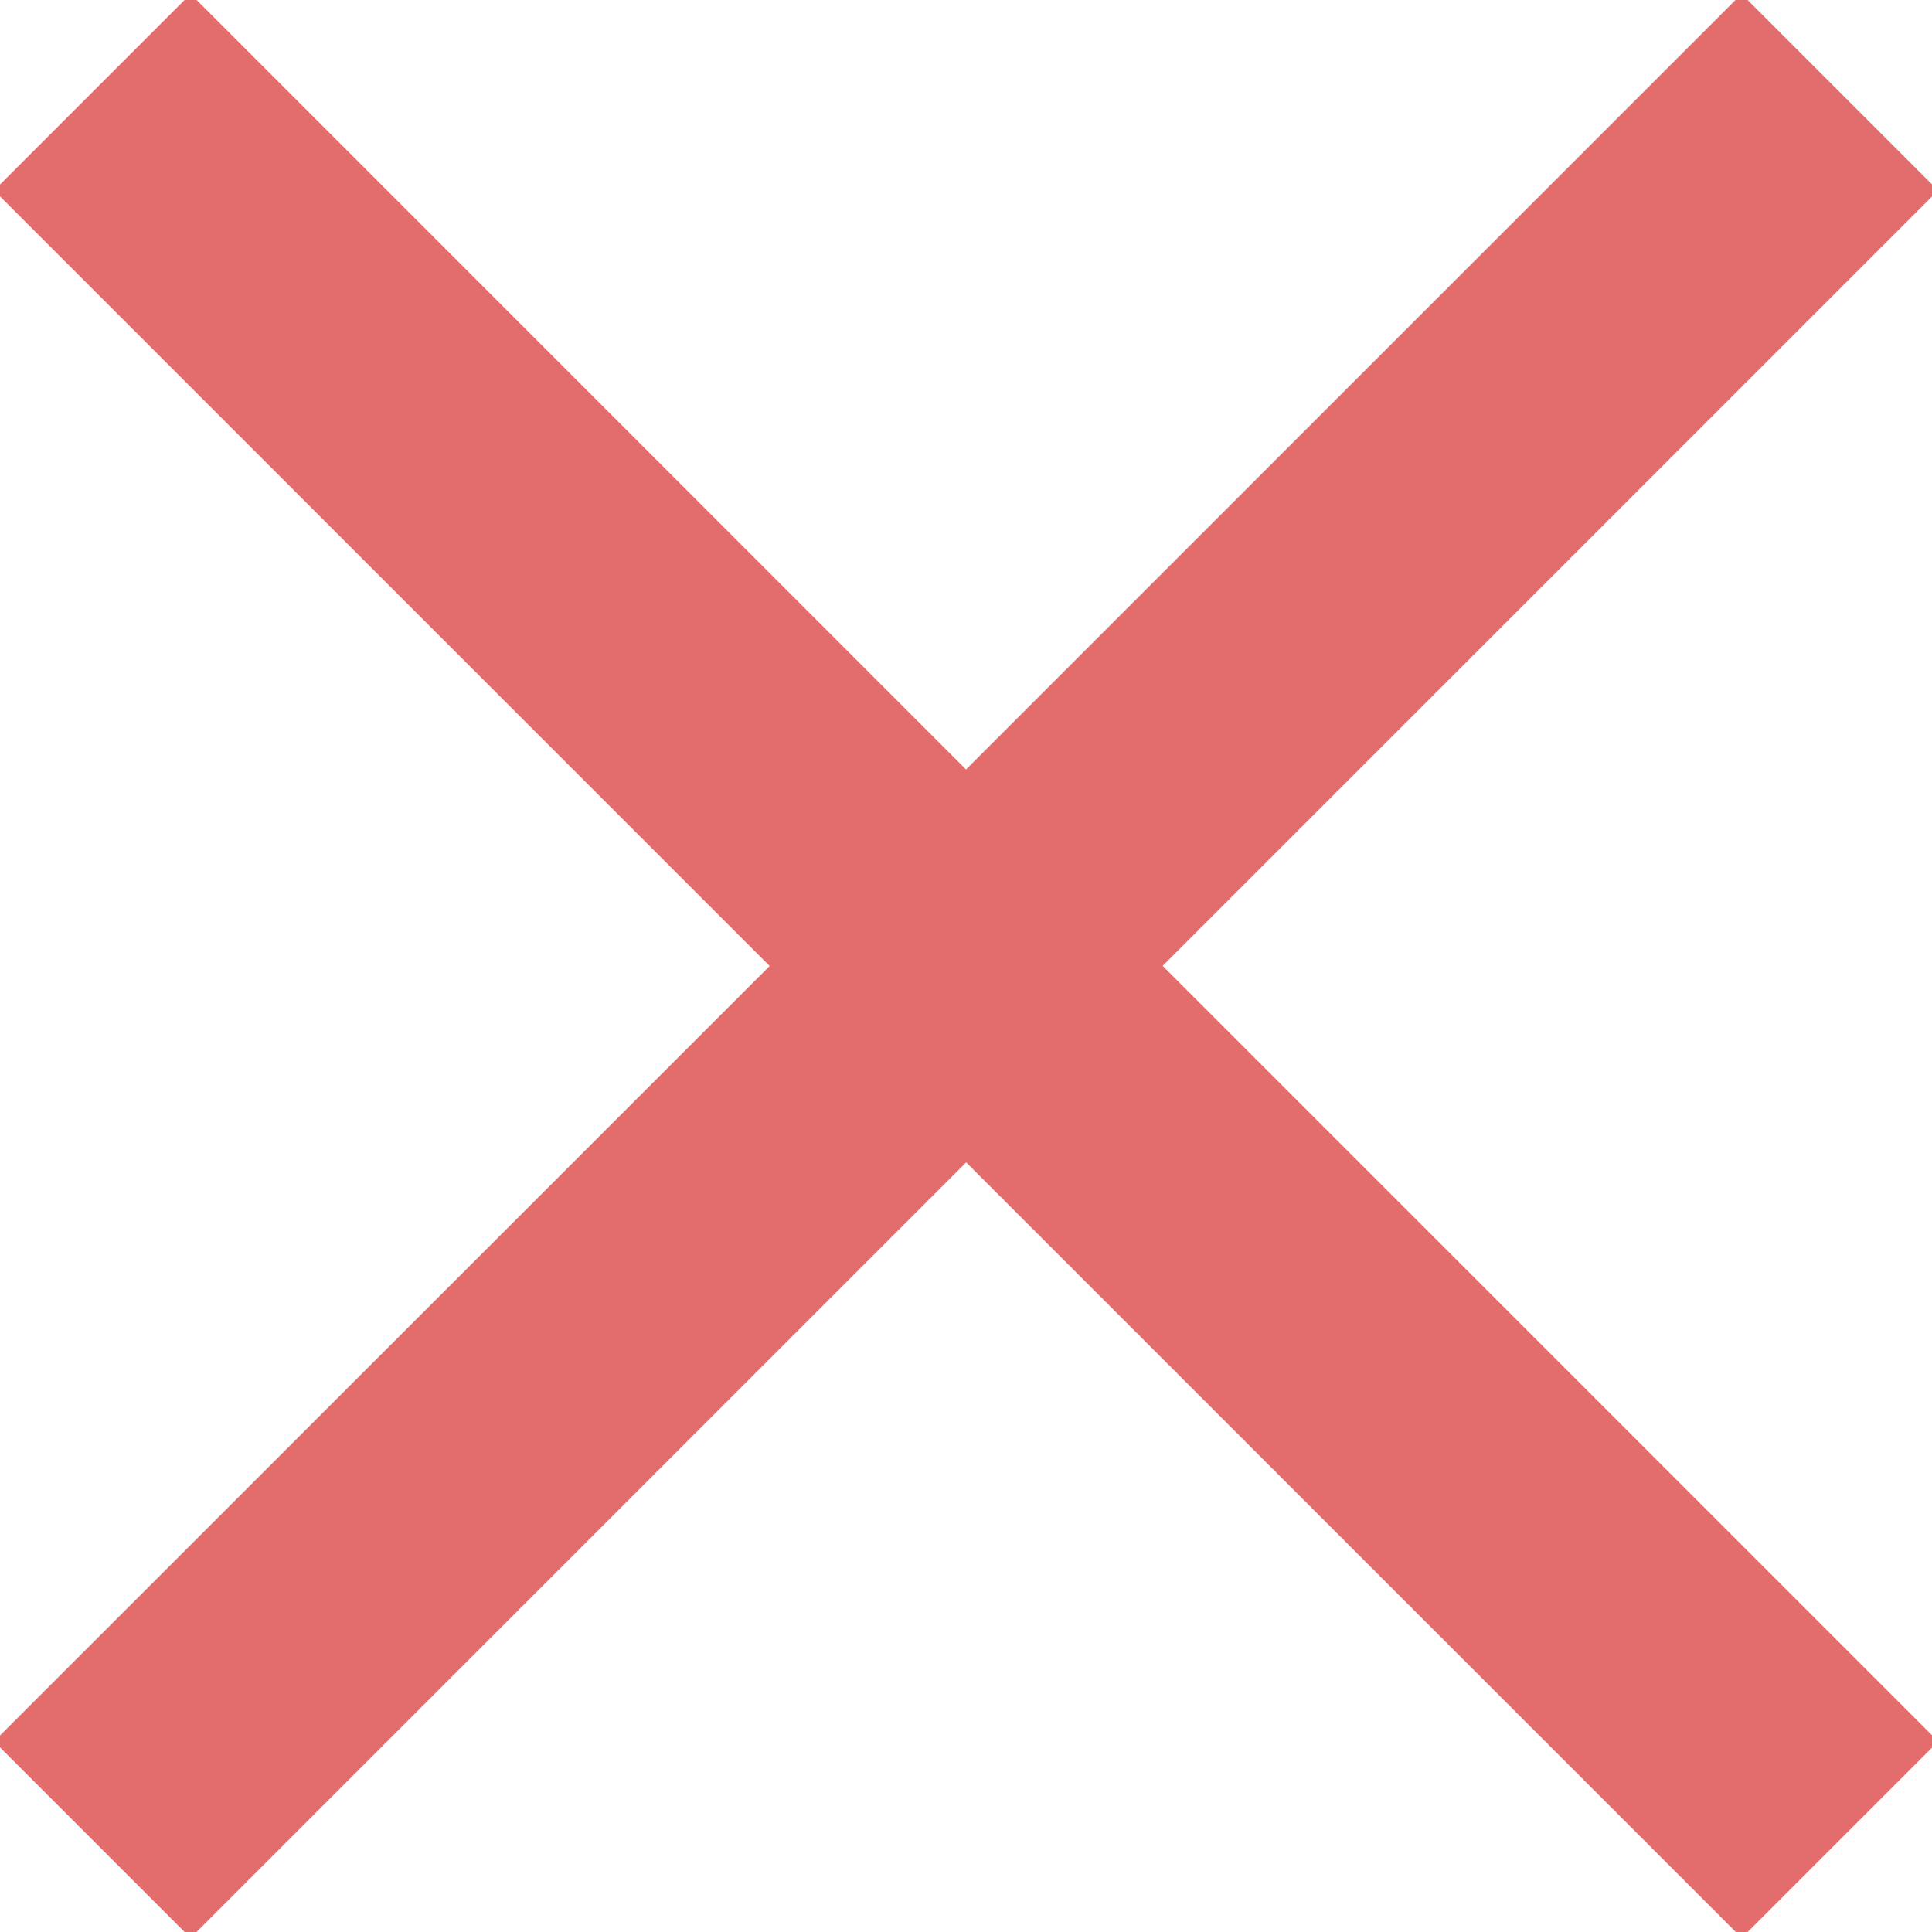 <svg xmlns="http://www.w3.org/2000/svg" xmlns:xlink="http://www.w3.org/1999/xlink" width="14" height="14" viewBox="0 0 14 14"><defs><style>.a,.c{fill:#e36c6c;}.a{stroke:#dedede;}.b{clip-path:url(#a);}</style><clipPath id="a"><rect class="a" width="14" height="14" transform="translate(1528.059 205.059)"/></clipPath></defs><g class="b" transform="translate(-1528.059 -205.059)"><g transform="translate(1528.016 205.015)"><path class="c" d="M14.087,1.424,12.663,0,7.043,5.62,1.424,0,0,1.424l5.62,5.62L0,12.663l1.424,1.424,5.62-5.62,5.62,5.62,1.424-1.424-5.62-5.62Z"/></g></g></svg>